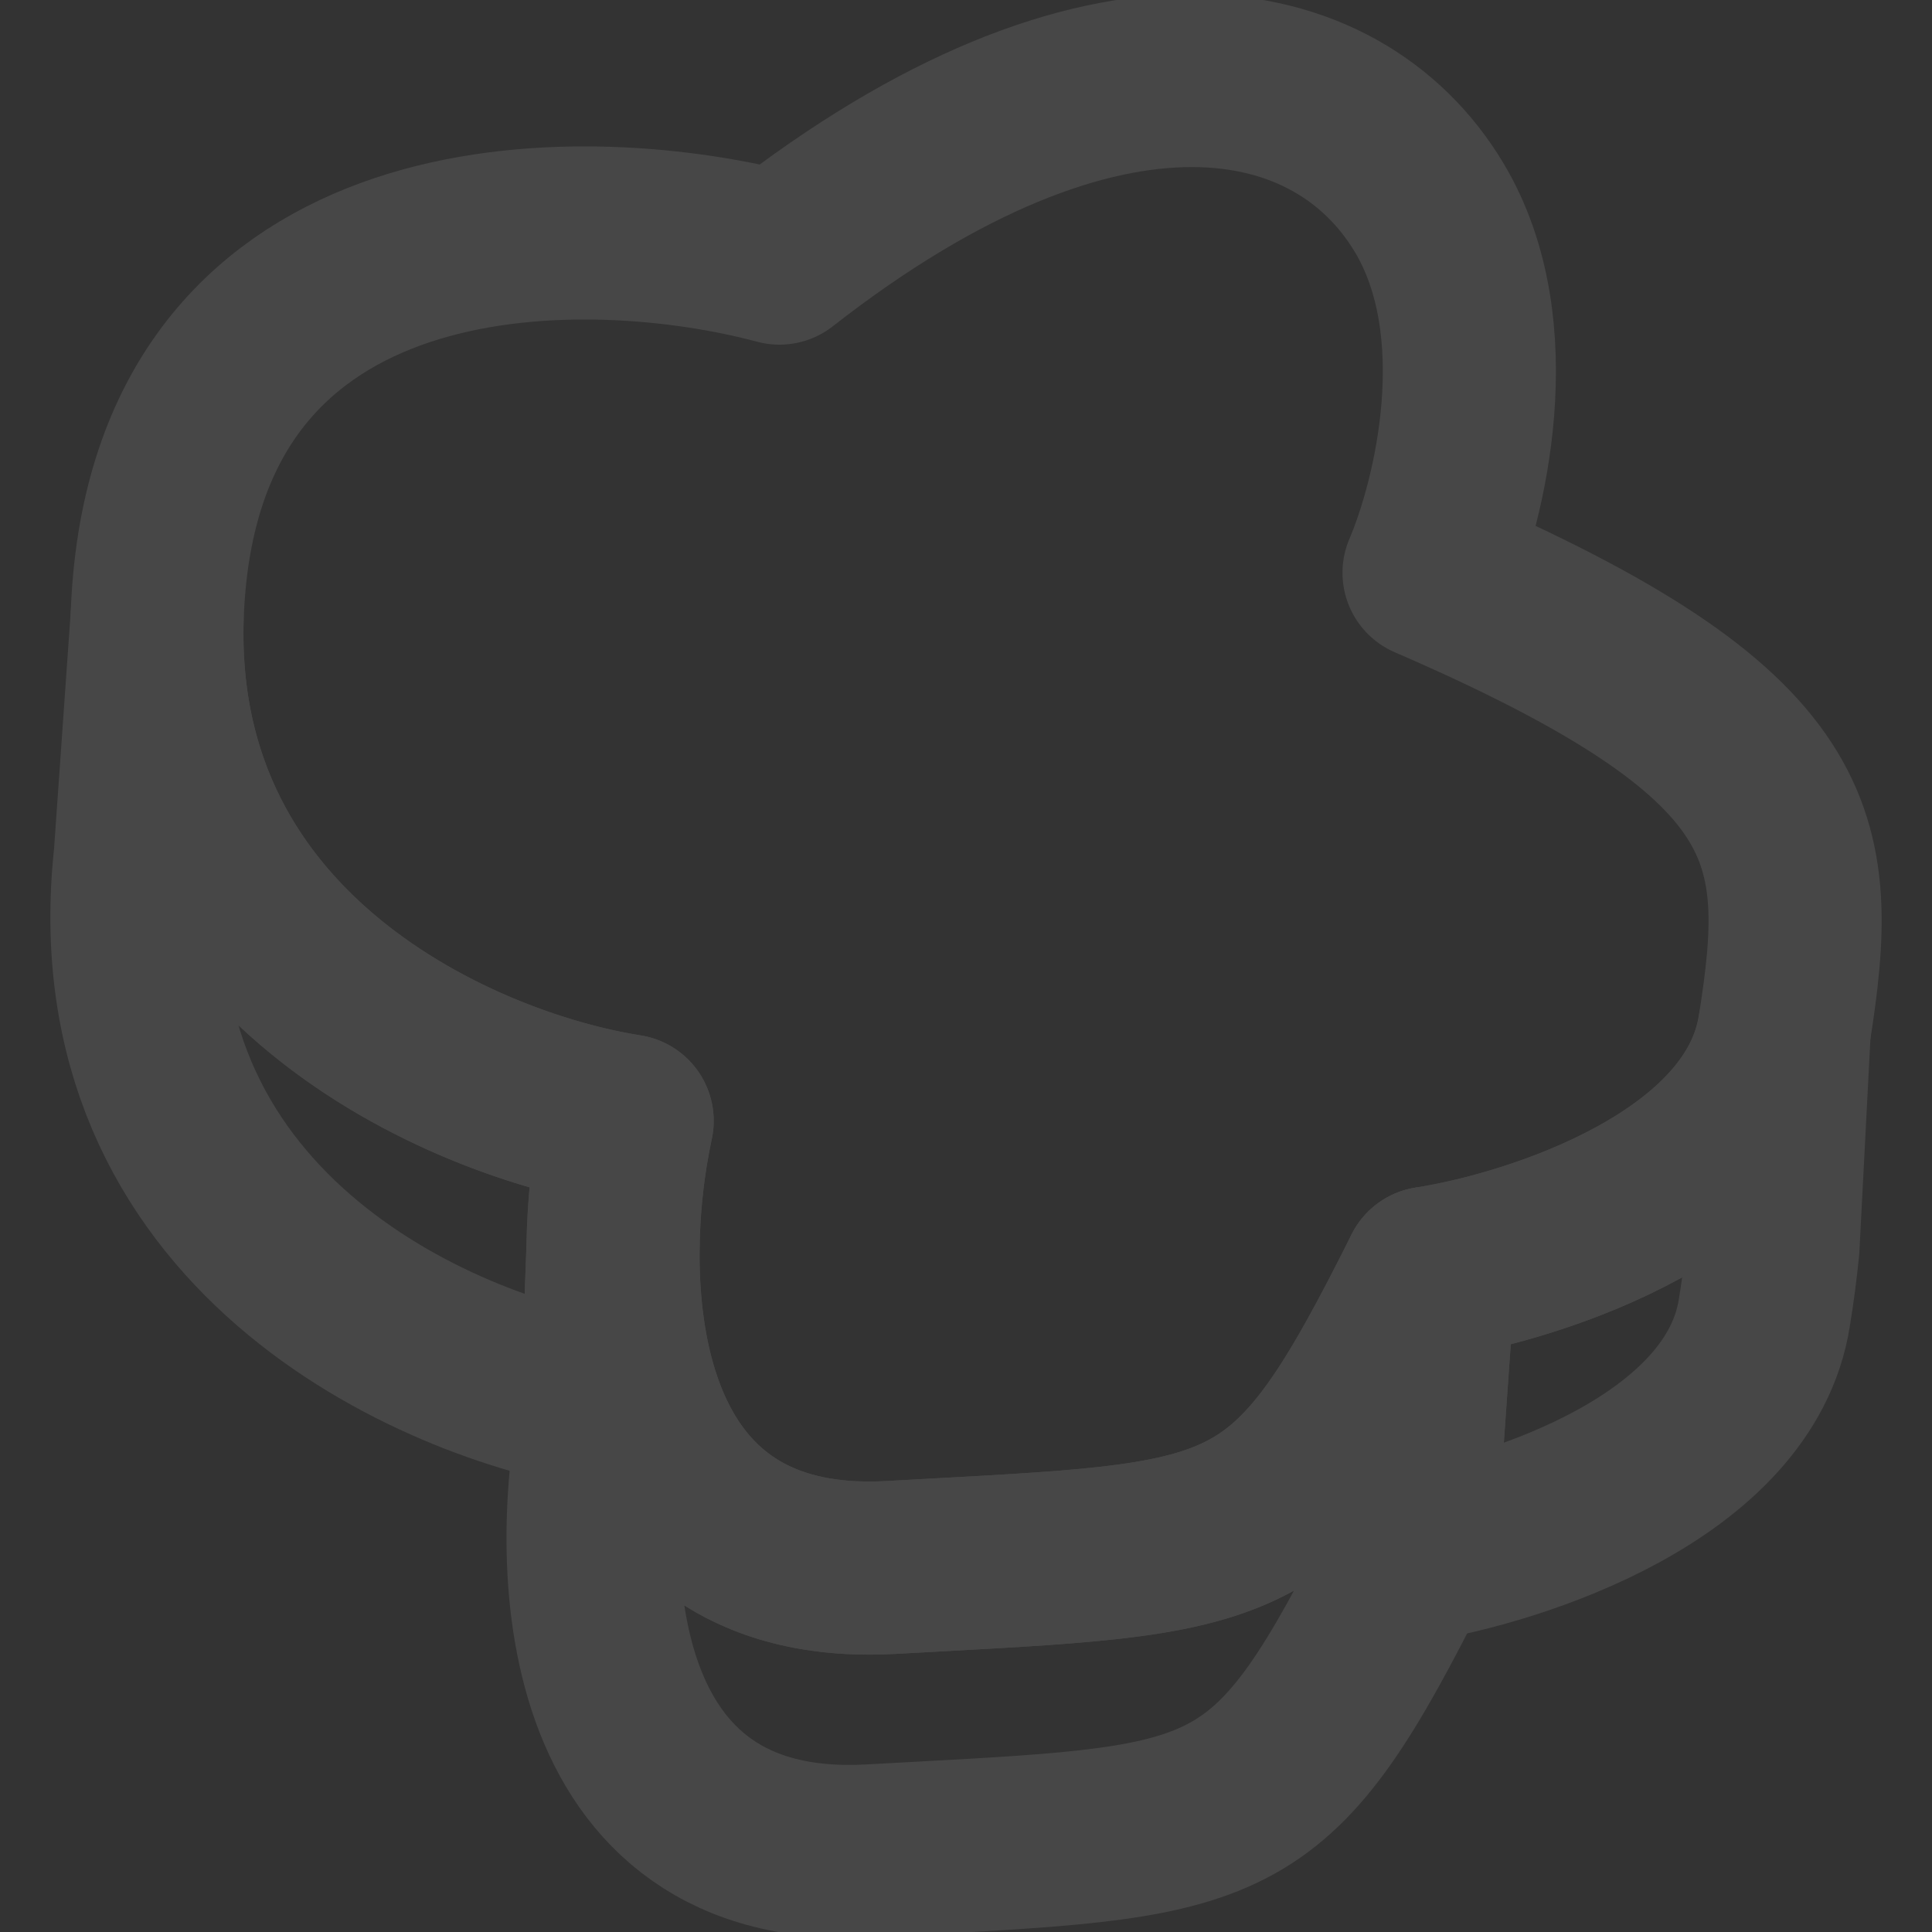 <svg width="60" height="60" viewBox="0 0 60 60" fill="none" xmlns="http://www.w3.org/2000/svg">
<rect x="0" y="0" width="60" height="60" fill="#333333" stroke="none"/>
<g opacity="0.1" clip-path="url(#clip0_290_4461)">
<path d="M4.978 17.788C6.24 6.188 18.323 6.44 24.207 8.016C34.293 0.136 41.544 1.713 44.38 6.441C46.649 10.223 45.325 15.581 44.38 17.788C56.043 22.831 56.358 25.984 55.413 31.973C54.657 36.764 47.743 39.013 44.38 39.538C39.968 48.362 39.022 48.047 27.674 48.679C18.596 49.182 18.428 39.641 19.478 34.809C14.119 33.969 3.718 29.387 4.978 17.788Z" stroke="white" stroke-width="5.376" stroke-linejoin="round"/>
<path d="M4.357 26.59L4.879 19.17C4.554 29.755 14.336 34.004 19.476 34.81C19.2 36.104 19.053 37.422 19.038 38.745L18.857 43.612C13.498 42.771 3.097 38.19 4.357 26.59Z" stroke="white" stroke-width="5.376" stroke-linejoin="round"/>
<path d="M44.379 39.537C47.741 39.011 54.654 36.762 55.411 31.971L55.06 38.742C54.992 39.422 54.903 40.1 54.792 40.774C54.035 45.565 47.122 47.814 43.76 48.339L44.379 39.536V39.537Z" stroke="white" stroke-width="5.376" stroke-linejoin="round"/>
<path d="M27.672 48.679L29.014 48.605C39.102 48.059 40.146 48.002 44.379 39.538L43.76 48.34C39.527 56.804 38.485 56.861 28.395 57.407L27.054 57.48C17.975 57.985 17.807 48.444 18.857 43.611L19.037 38.744C18.982 43.525 20.697 49.066 27.672 48.679Z" stroke="white" stroke-width="5.376" stroke-linejoin="round"/>
</g>
<defs>
<clipPath id="clip0_290_4461">
<rect width="60" height="60" fill="white"/>
</clipPath>
</defs>
</svg>
